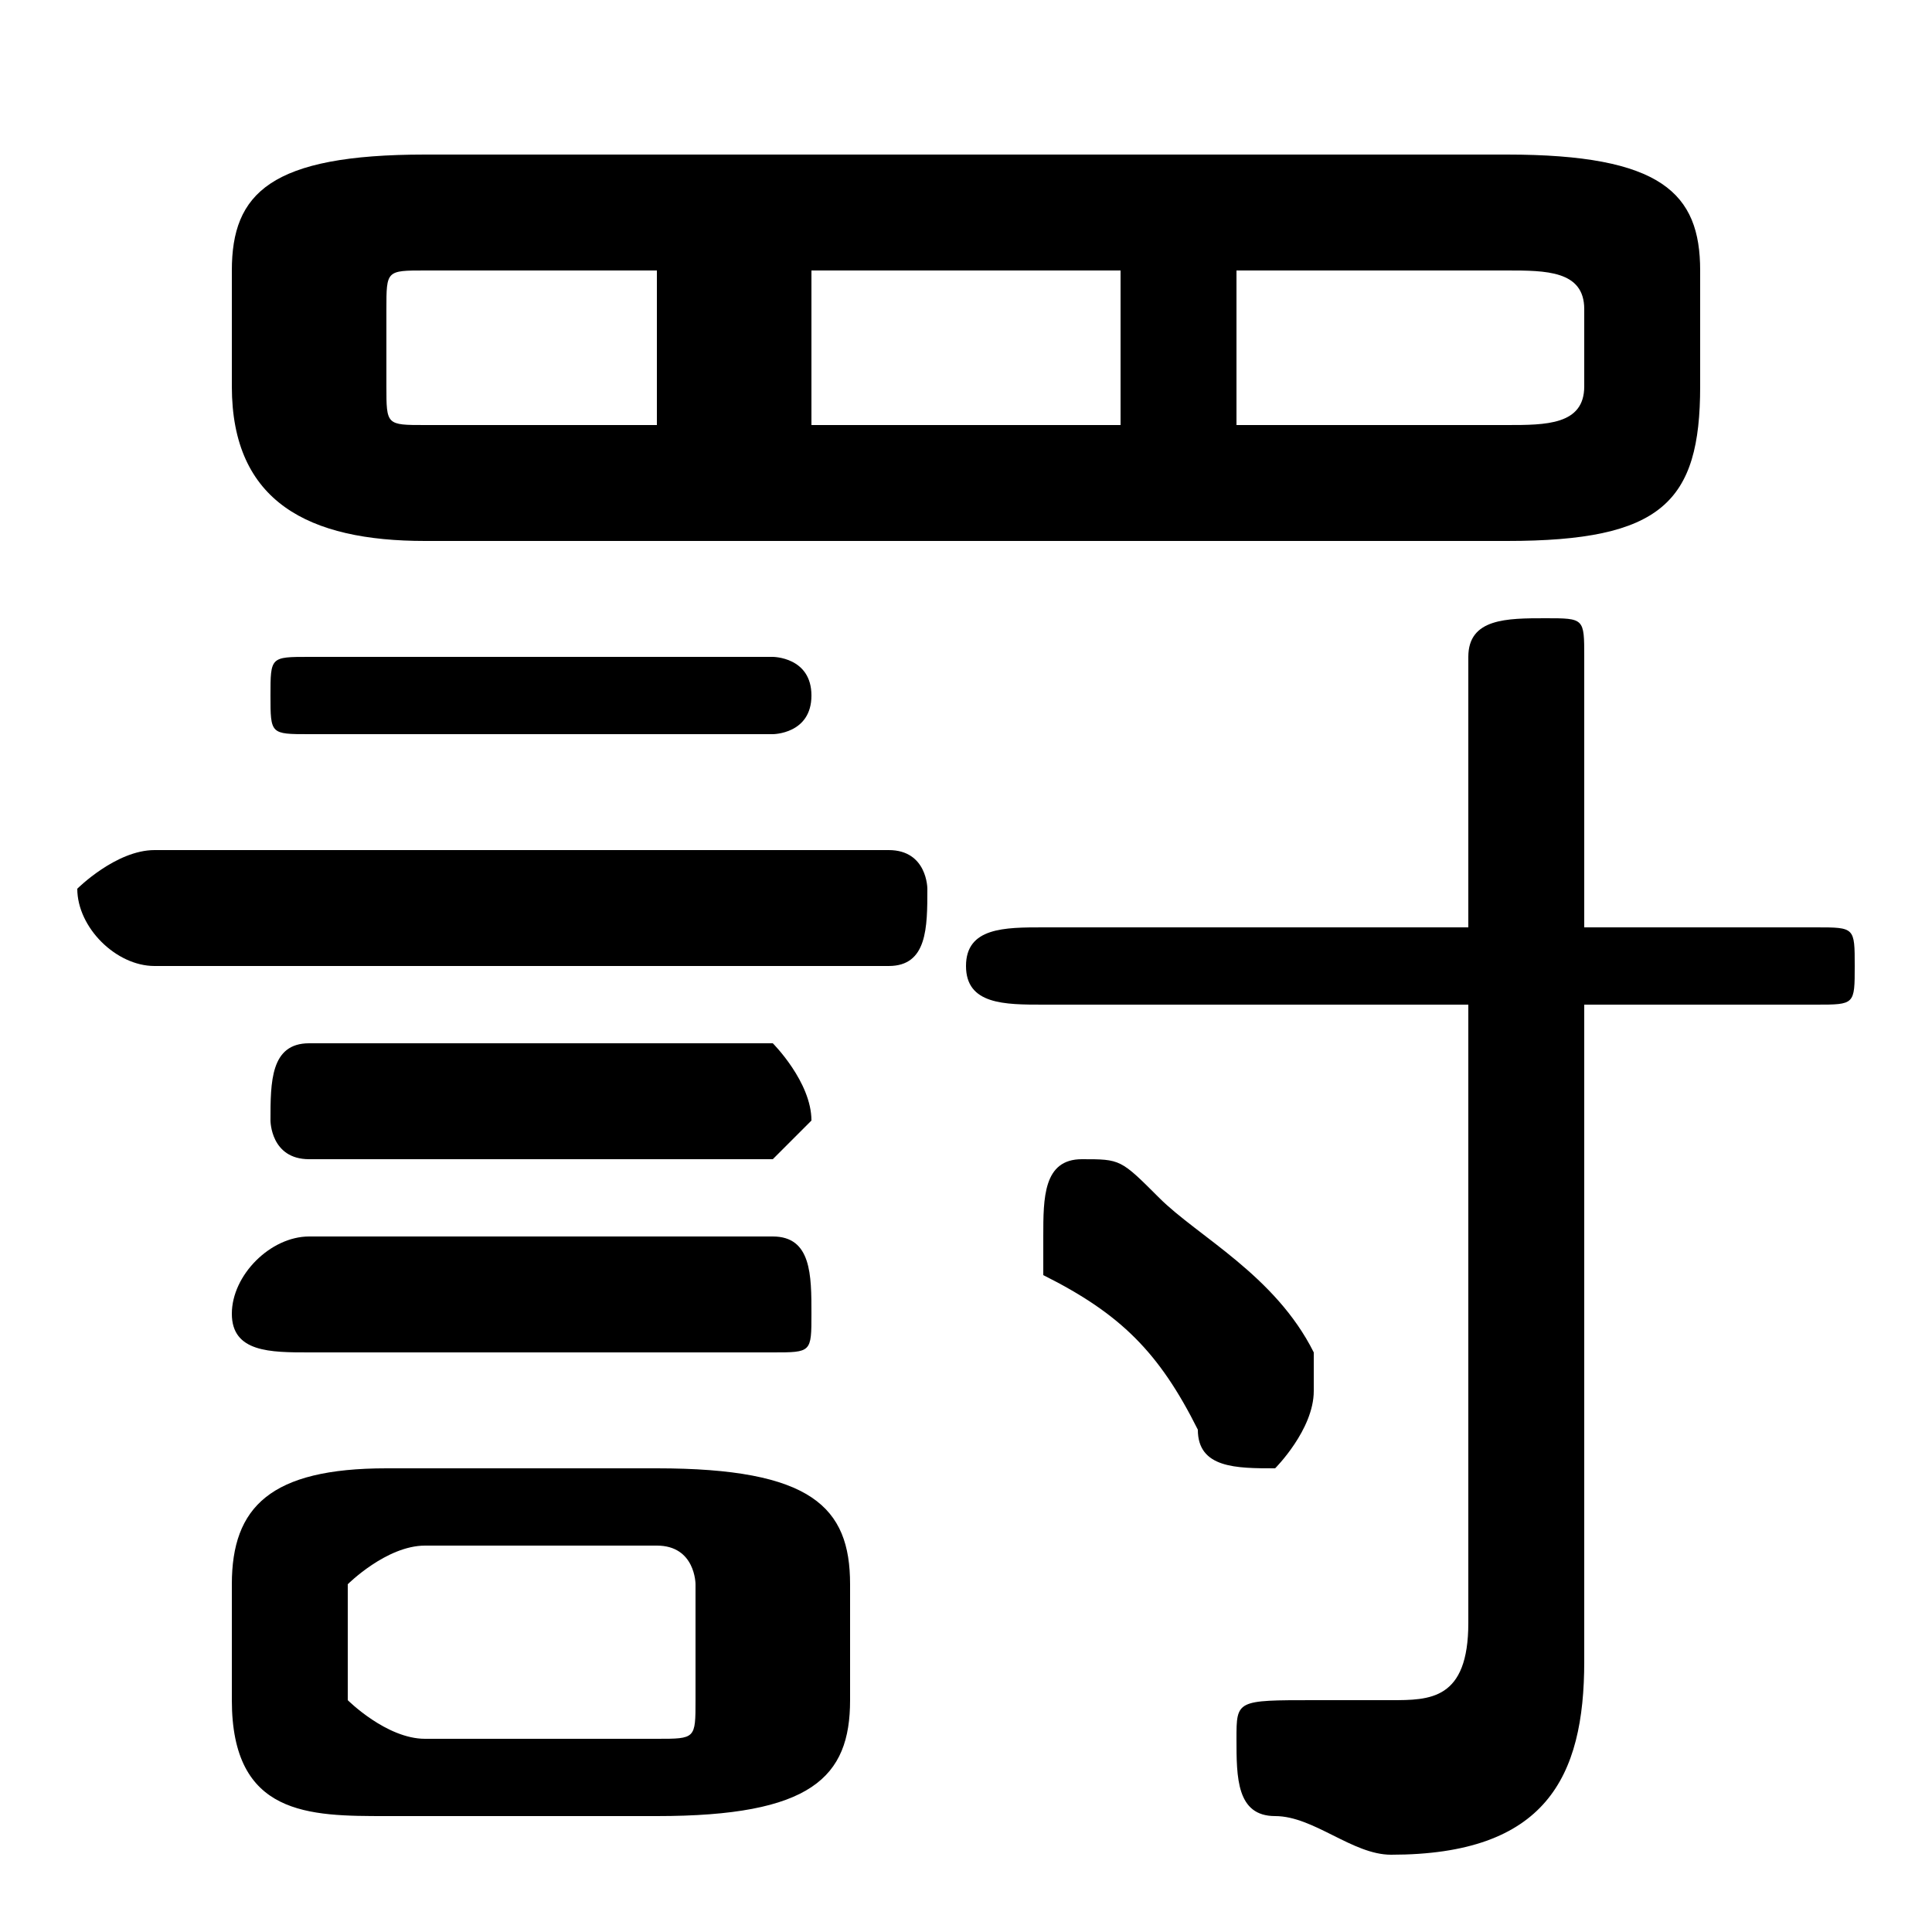 <svg xmlns="http://www.w3.org/2000/svg" viewBox="0 -44.0 50.0 50.0">
    <rect x="0" y="-44.0" width="50.0" height="50.0" fill="#808080" stroke="none"/>
    <g transform="scale(1, -1)">
        <!-- ボディの枠 -->
        <rect x="0" y="-6.0" width="50.0" height="50.0"
            stroke="white" fill="white"/>
        <!-- グリフ座標系の原点 -->
        <circle cx="0" cy="0" r="5" fill="white"/>
        <!-- グリフのアウトライン -->
        <g style="fill:black;stroke:#000000;stroke-width:0;stroke-linecap:round;stroke-linejoin:round;">
        <path d="M 39.0 30.0 C 43.0 30.0 44.0 31.0 44.0 34.0 L 44.0 37.0 C 44.0 39.0 43.0 40.0 39.0 40.0 L 11.0 40.0 C 7.0 40.0 6.0 39.0 6.0 37.0 L 6.0 34.0 C 6.0 31.0 8.0 30.0 11.0 30.0 Z M 32.0 33.0 L 32.0 37.0 L 39.0 37.0 C 40.0 37.0 41.0 37.0 41.0 36.0 L 41.0 34.0 C 41.0 33.0 40.0 33.0 39.0 33.0 Z M 29.0 37.0 L 29.0 33.0 L 21.0 33.0 L 21.0 37.0 Z M 17.0 37.0 L 17.0 33.0 L 11.0 33.0 C 10.0 33.0 10.0 33.0 10.0 34.0 L 10.0 36.0 C 10.0 37.0 10.0 37.0 11.0 37.0 Z M 17.0 -3.0 C 21.0 -3.0 22.0 -2.0 22.0 0.0 L 22.0 3.0 C 22.0 5.0 21.0 6.0 17.0 6.0 L 10.0 6.0 C 7.0 6.0 6.0 5.0 6.0 3.0 L 6.0 0.0 C 6.0 -3.0 8.0 -3.0 10.0 -3.0 Z M 11.0 -1.0 C 10.0 -1.0 9.0 -0.0 9.0 0.0 L 9.0 3.0 C 9.0 3.0 10.0 4.0 11.0 4.0 L 17.0 4.0 C 18.0 4.0 18.0 3.0 18.0 3.0 L 18.0 0.0 C 18.0 -1.0 18.0 -1.0 17.0 -1.0 Z M 41.0 18.0 L 47.0 18.0 C 48.0 18.0 48.0 18.0 48.0 19.0 C 48.0 20.0 48.0 20.0 47.0 20.0 L 41.0 20.0 L 41.0 27.0 C 41.0 28.0 41.0 28.0 40.0 28.0 C 39.0 28.0 38.0 28.0 38.0 27.0 L 38.0 20.0 L 27.0 20.0 C 26.0 20.0 25.0 20.0 25.0 19.0 C 25.0 18.0 26.0 18.0 27.0 18.0 L 38.0 18.0 L 38.0 2.0 C 38.0 0.0 37.0 0.0 36.0 0.0 C 35.0 0.0 35.0 0.0 34.0 0.0 C 32.0 0.0 32.0 -0.0 32.0 -1.0 C 32.0 -2.0 32.0 -3.0 33.0 -3.0 C 34.0 -3.0 35.0 -4.0 36.0 -4.0 C 40.0 -4.0 41.0 -2.0 41.0 1.0 Z M 20.0 25.0 C 20.0 25.0 21.0 25.0 21.0 26.0 C 21.0 27.0 20.0 27.0 20.0 27.0 L 8.0 27.0 C 7.0 27.0 7.0 27.0 7.0 26.0 C 7.0 25.0 7.0 25.0 8.0 25.0 Z M 23.0 19.0 C 24.0 19.0 24.0 20.0 24.0 21.0 C 24.0 21.0 24.0 22.0 23.0 22.0 L 4.0 22.0 C 3.0 22.0 2.0 21.0 2.0 21.0 C 2.0 20.0 3.0 19.0 4.0 19.0 Z M 20.0 14.0 C 20.0 14.0 21.0 15.0 21.0 15.0 C 21.0 16.0 20.0 17.0 20.0 17.0 L 8.0 17.0 C 7.0 17.0 7.0 16.0 7.0 15.0 C 7.0 15.0 7.0 14.0 8.0 14.0 Z M 20.0 9.0 C 21.0 9.0 21.0 9.0 21.0 10.0 C 21.0 11.0 21.0 12.0 20.0 12.0 L 8.0 12.0 C 7.0 12.0 6.0 11.0 6.0 10.0 C 6.0 9.0 7.0 9.0 8.0 9.0 Z M 27.0 11.0 C 29.0 10.0 30.0 9.0 31.0 7.0 C 31.0 6.0 32.0 6.0 33.0 6.0 C 33.0 6.0 34.0 7.0 34.0 8.0 C 34.0 8.0 34.0 9.0 34.0 9.0 C 33.0 11.0 31.0 12.0 30.0 13.0 C 29.0 14.0 29.0 14.0 28.0 14.0 C 27.0 14.0 27.0 13.0 27.0 12.0 C 27.0 12.0 27.0 12.0 27.0 11.0 Z"/>
    </g>
    </g>
</svg>
